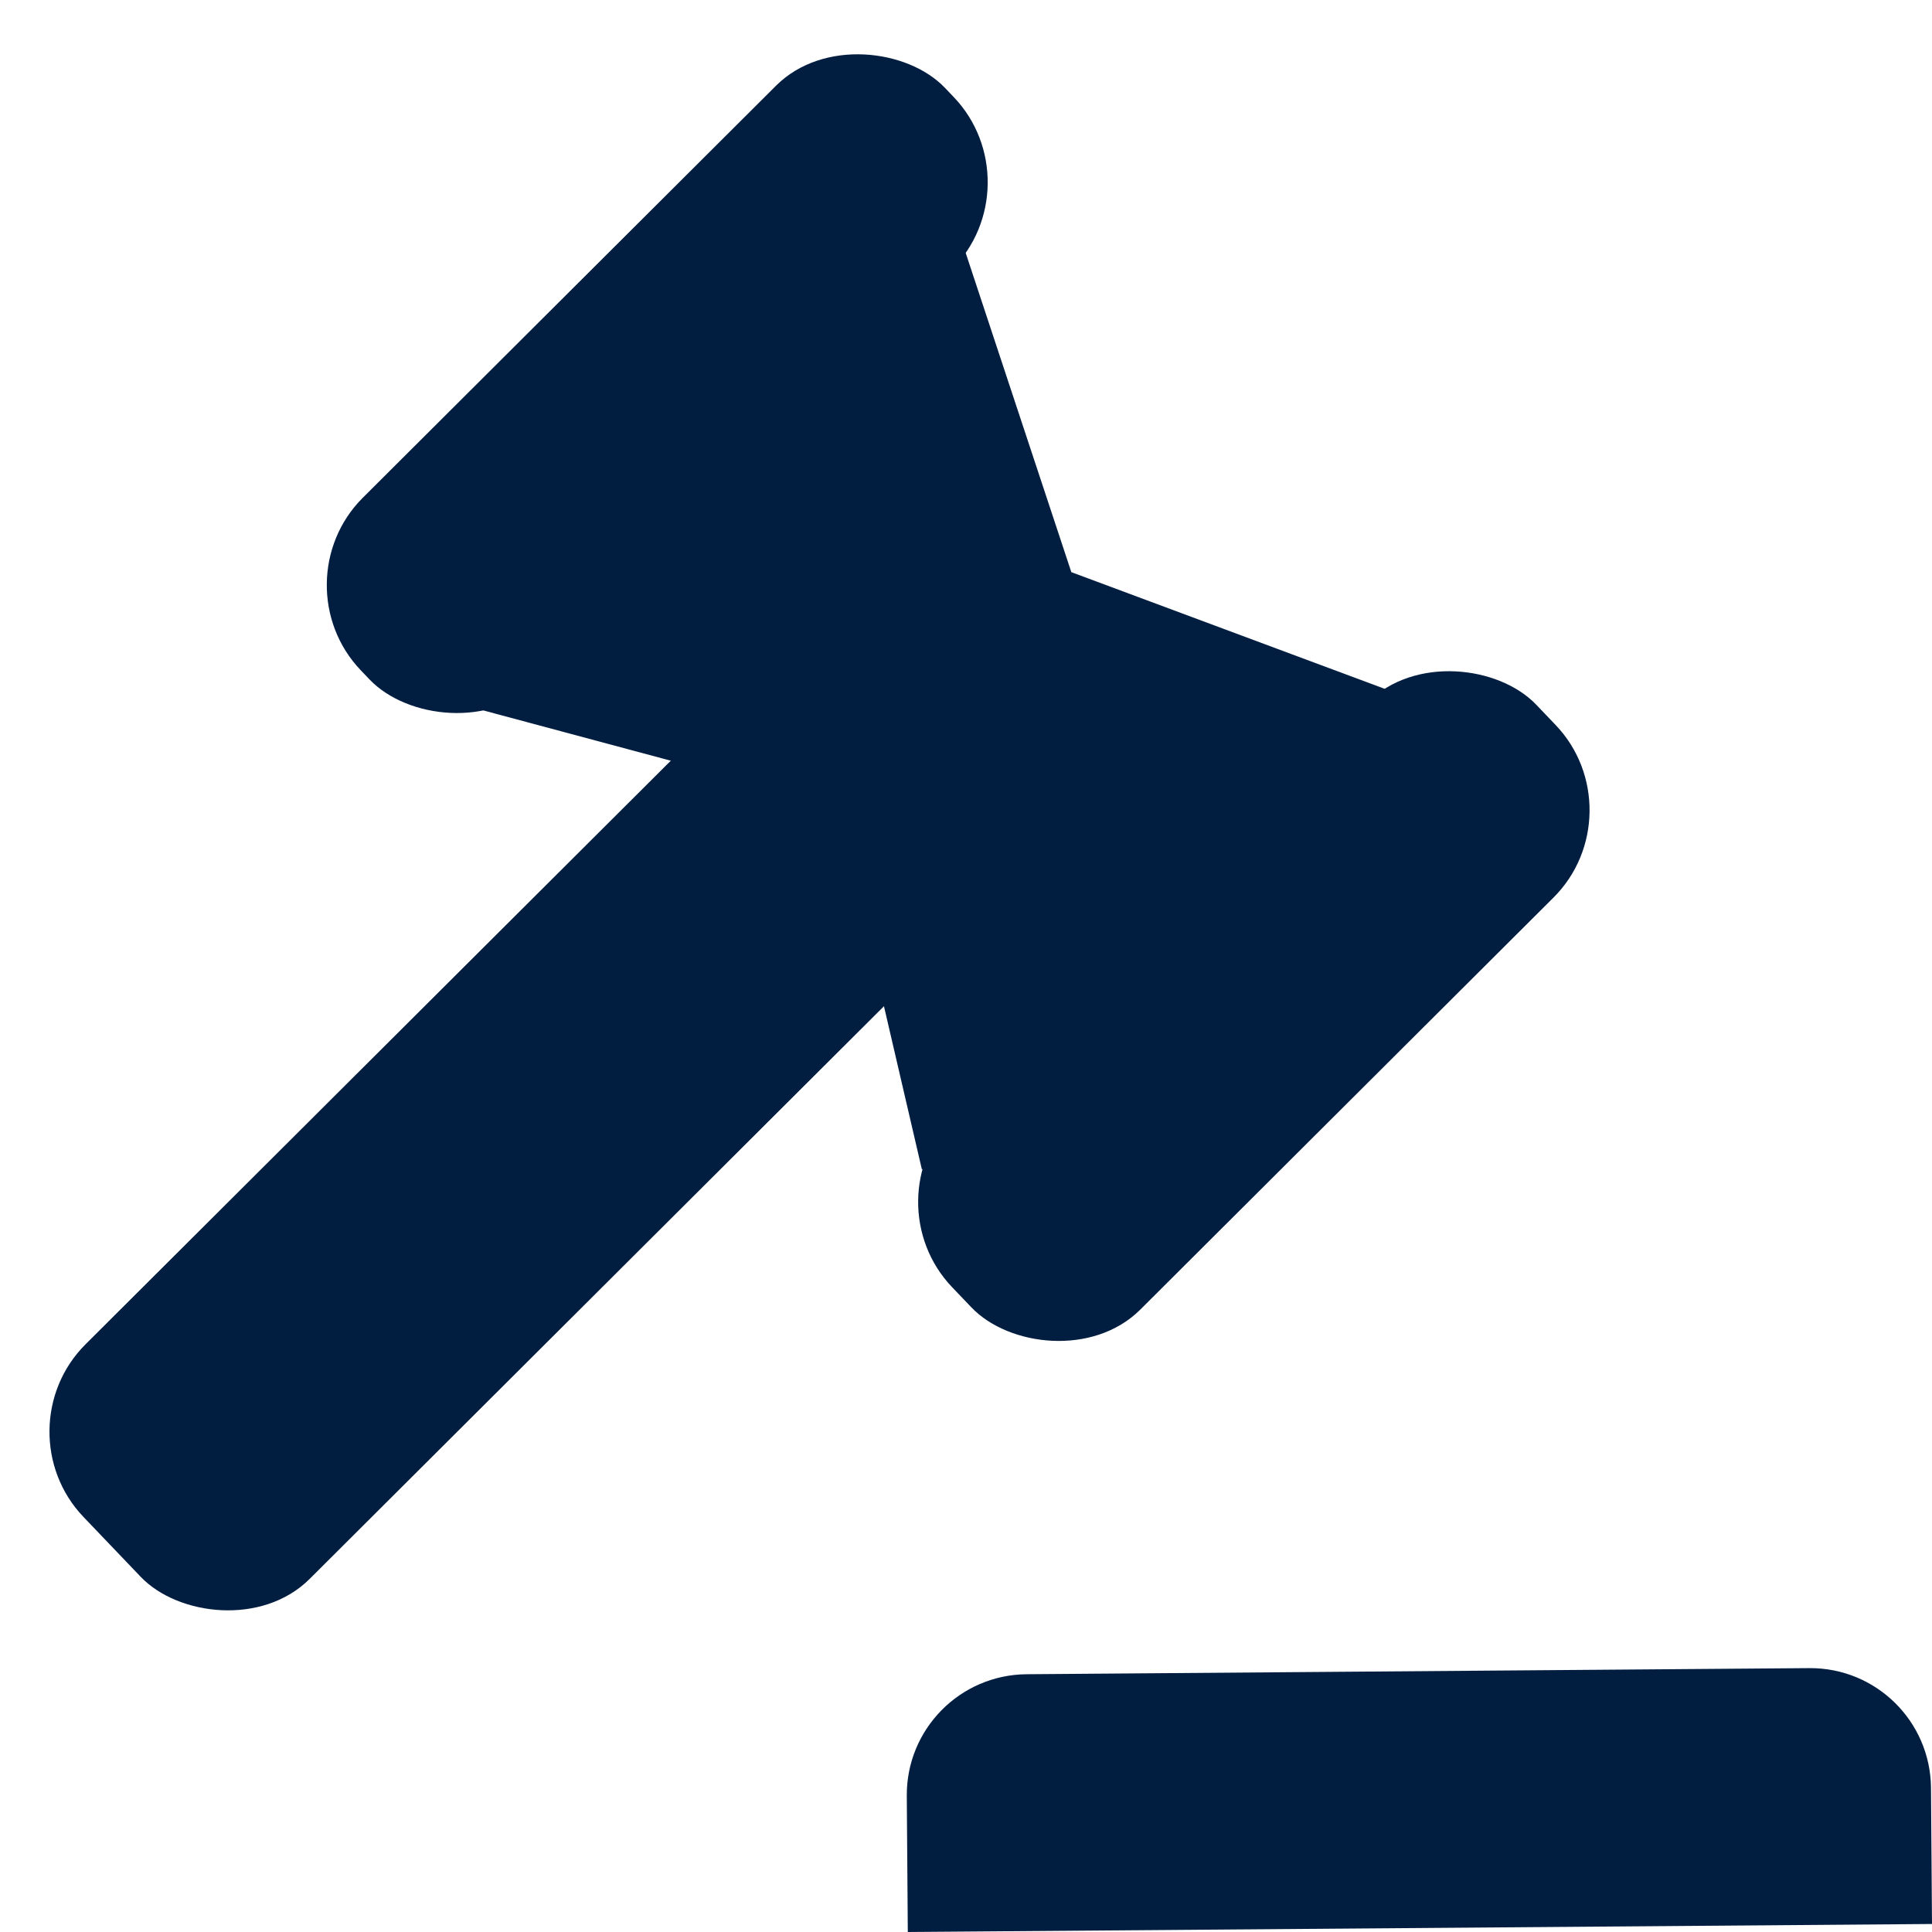 <svg width="48" height="48" viewBox="0 0 48 48" fill="none" xmlns="http://www.w3.org/2000/svg">
<path d="M22.529 44.62C22.516 42.963 23.849 41.609 25.506 41.596L44.952 41.444C46.609 41.432 47.962 42.764 47.975 44.421L48 47.801L22.554 48L22.529 44.62Z" fill="#011E41"/>
<rect width="27.192" height="8.06" rx="3" transform="matrix(0.708 -0.706 0.691 0.723 0 35.518)" fill="#011E41"/>
<rect width="20.498" height="6.318" rx="3" transform="matrix(0.708 -0.706 0.691 0.723 6.89 14.484)" fill="#011E41"/>
<rect width="20.498" height="6.696" rx="3" transform="matrix(0.708 -0.706 0.691 0.723 21.582 29.811)" fill="#011E41"/>
<path d="M11.988 17.645L23.843 5.833L26.617 14.215L34.76 17.247L22.905 29.059L20.802 20.009L11.988 17.645Z" fill="#011E41"/>
</svg>
